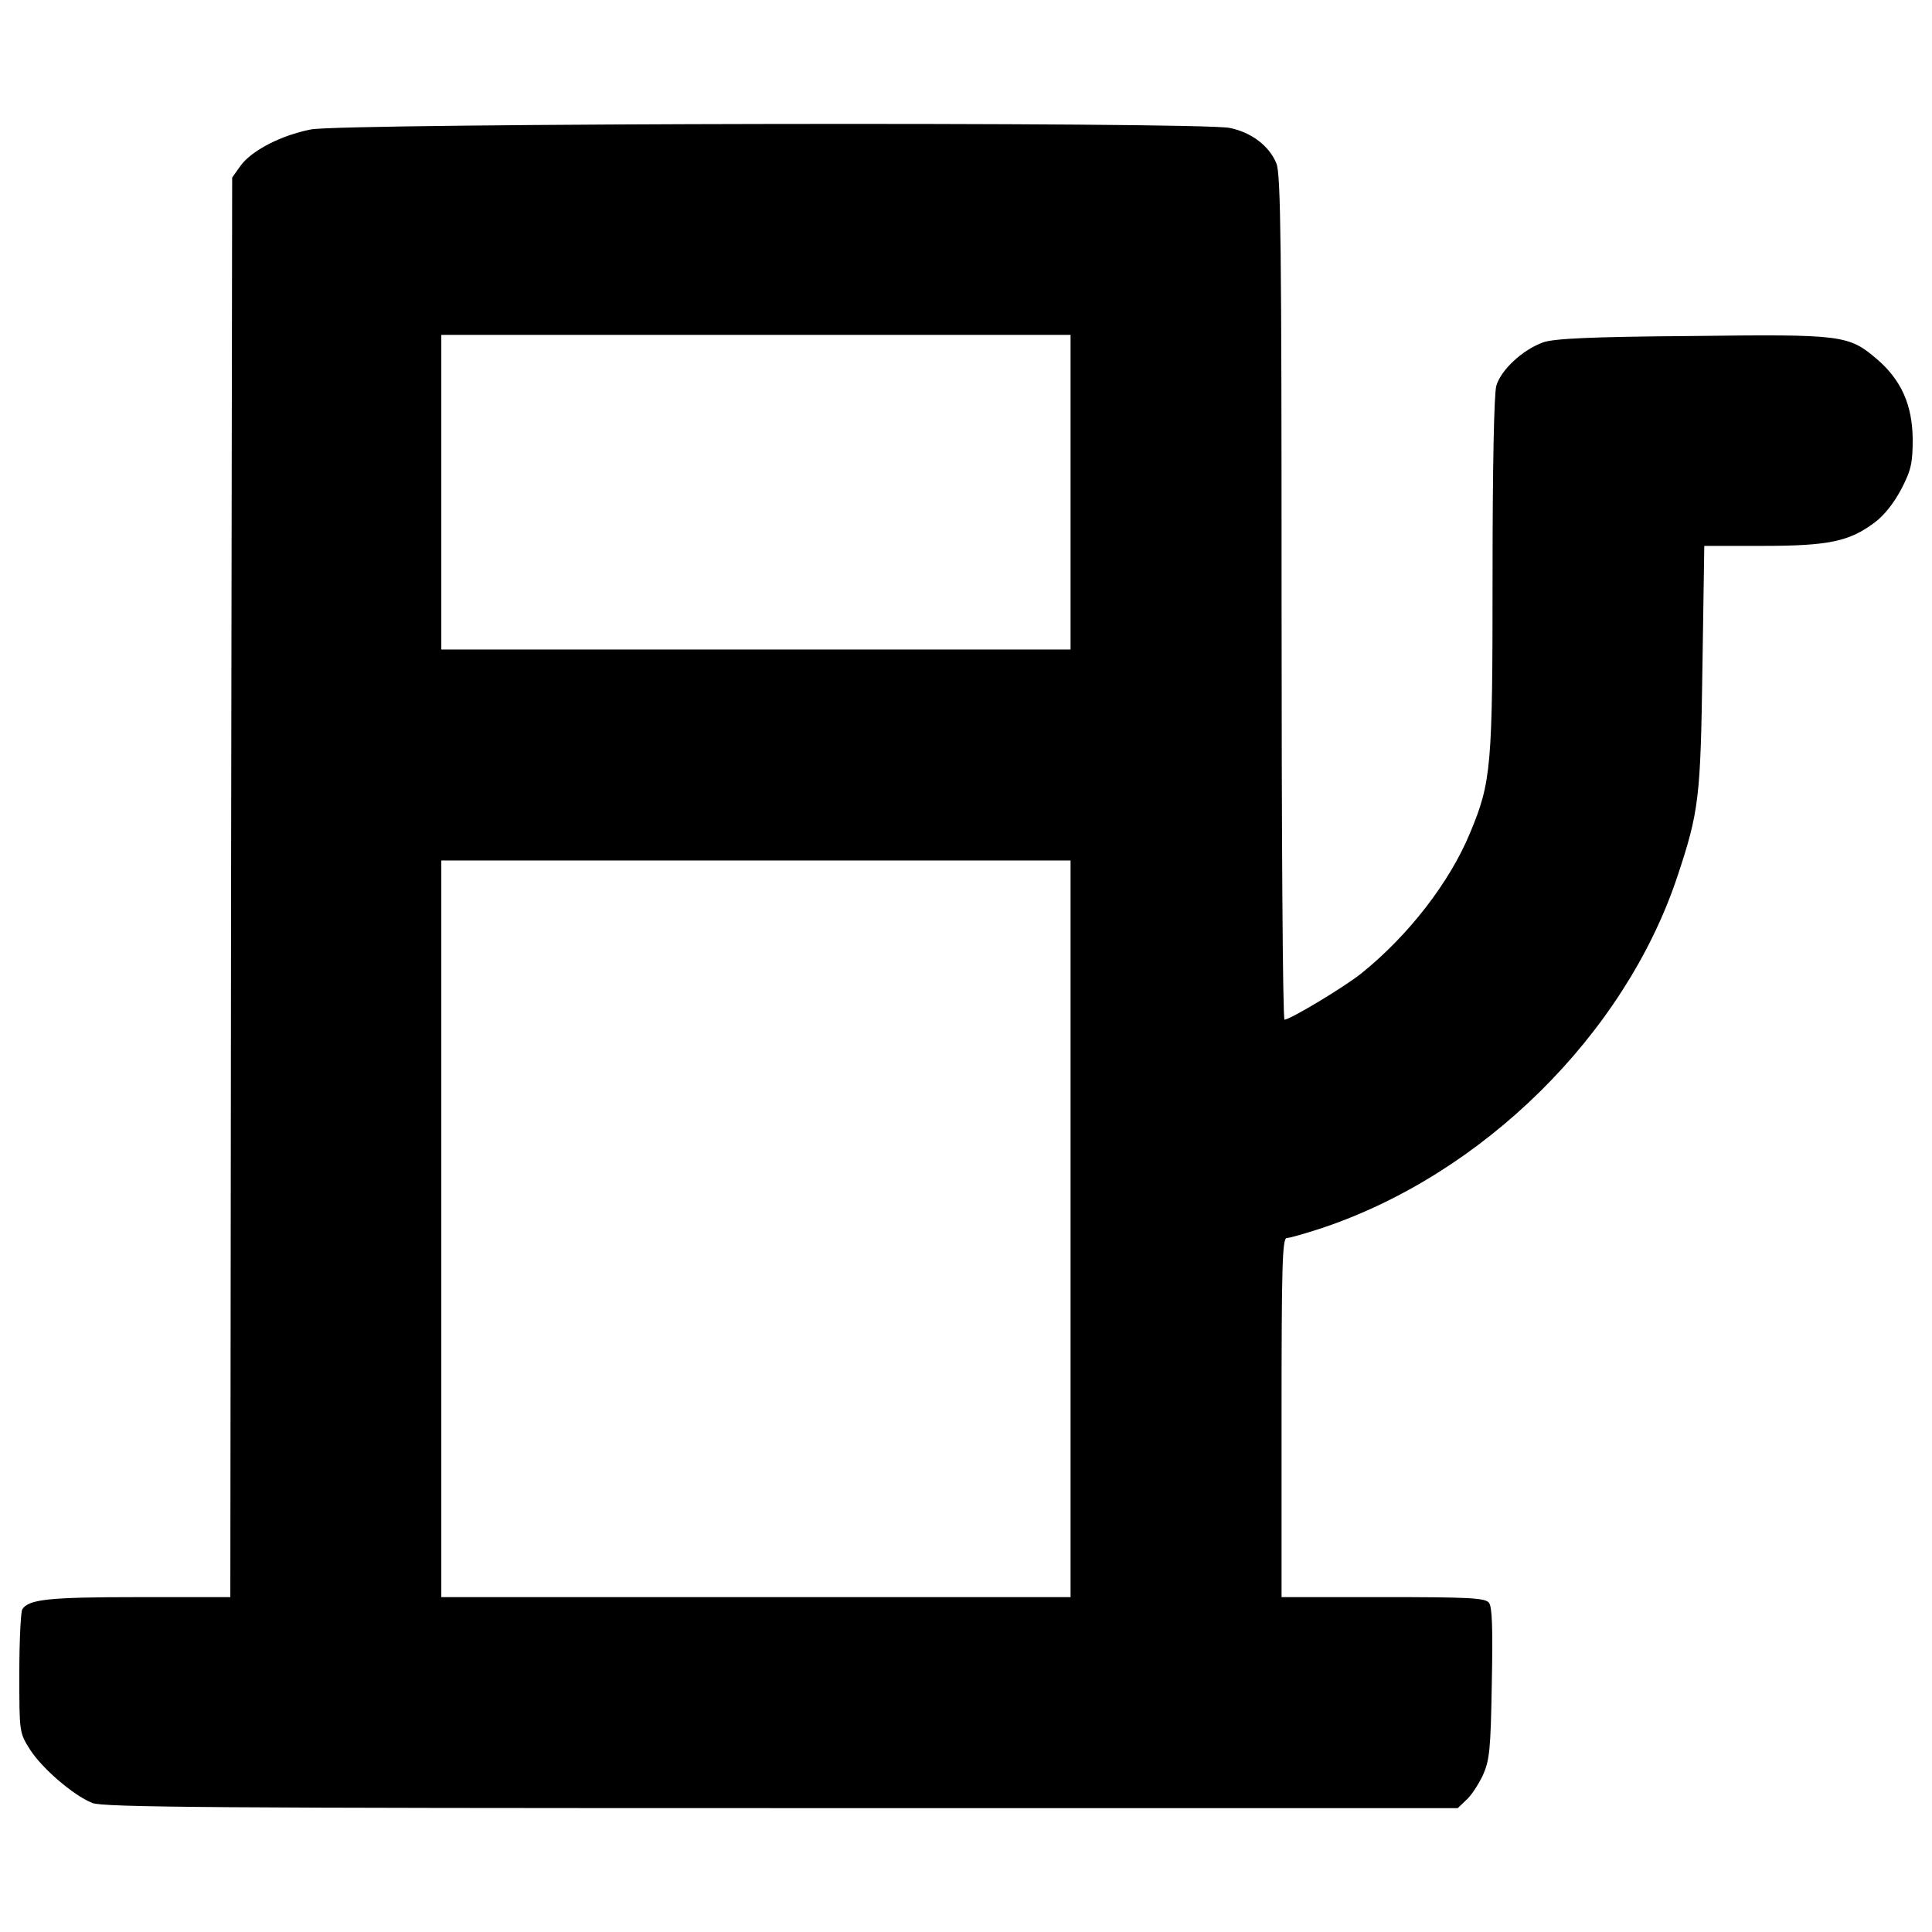 <?xml version="1.0" encoding="utf-8"?>
<!-- Svg Vector Icons : http://www.onlinewebfonts.com/icon -->
<!DOCTYPE svg PUBLIC "-//W3C//DTD SVG 1.1//EN" "http://www.w3.org/Graphics/SVG/1.1/DTD/svg11.dtd">
<svg version="1.1" xmlns="http://www.w3.org/2000/svg" xmlns:xlink="http://www.w3.org/1999/xlink" x="0px" y="0px" viewBox="0 0 1000 1000" enable-background="new 0 0 1000 1000" xml:space="preserve">
<g><g transform="translate(0,455) scale(0.1,-0.1)"><path d="M1609.8,3880.1c-157.1-30.7-310.4-111.1-365.9-189.7l-42.2-59.4l-5.7-3674.8l-3.8-3672.9H715c-465.6,0-567.1-11.5-599.7-63.2c-7.7-13.4-15.3-160.9-15.3-331.5c0-306.6,0-306.6,55.6-394.7c61.3-95.8,222.3-235.7,321.9-275.9c51.7-23,659.1-26.8,3565.5-26.8h3502.3l44.1,42.2c24.9,21.1,63.2,80.5,86.2,128.4c34.5,78.5,40.2,130.3,46,477.1c5.7,285.5,1.9,396.6-15.3,415.8c-19.2,24.9-111.1,28.7-548,28.7h-525v929.2c0,779.8,3.8,929.2,26.8,929.2c13.4,0,93.9,23,176.3,49.8c837.3,277.8,1573,1003.9,1845.1,1820.1c113,339.1,120.7,408.1,130.3,1086.3l9.6,626.5h300.8c342.9,0,450.2,23,580.5,120.7c51.7,38.3,103.4,105.4,139.9,176.3c49.8,95.8,57.5,134.1,57.5,256.7c-1.9,176.3-59.4,304.6-183.9,411.9c-147.5,126.5-178.2,130.3-959.9,120.7c-525-3.8-712.7-13.4-768.3-32.6c-107.3-38.3-220.3-143.7-243.3-226.1c-11.5-44.1-19.2-415.8-19.2-977.1c0-994.4-5.7-1071-116.9-1337.3C7503.2-16.9,7290.5-290.9,7051-484.4c-86.2-70.9-373.6-243.3-402.3-243.3c-9.6,0-15.3,982.9-15.3,2184.2c0,1802.9-3.8,2195.7-26.8,2247.4c-36.4,90.1-128.4,160.9-241.4,183.9C6209.9,3920.3,1778.4,3912.7,1609.8,3880.1z M5541.2,2002.5v-814.3H3912.7H2284.2v814.3v814.3h1628.5h1628.5V2002.5z M5541.2-1810.3v-1906.3H3912.7H2284.2v1906.3V96.1h1628.5h1628.5V-1810.3z"/></g></g>
</svg>
